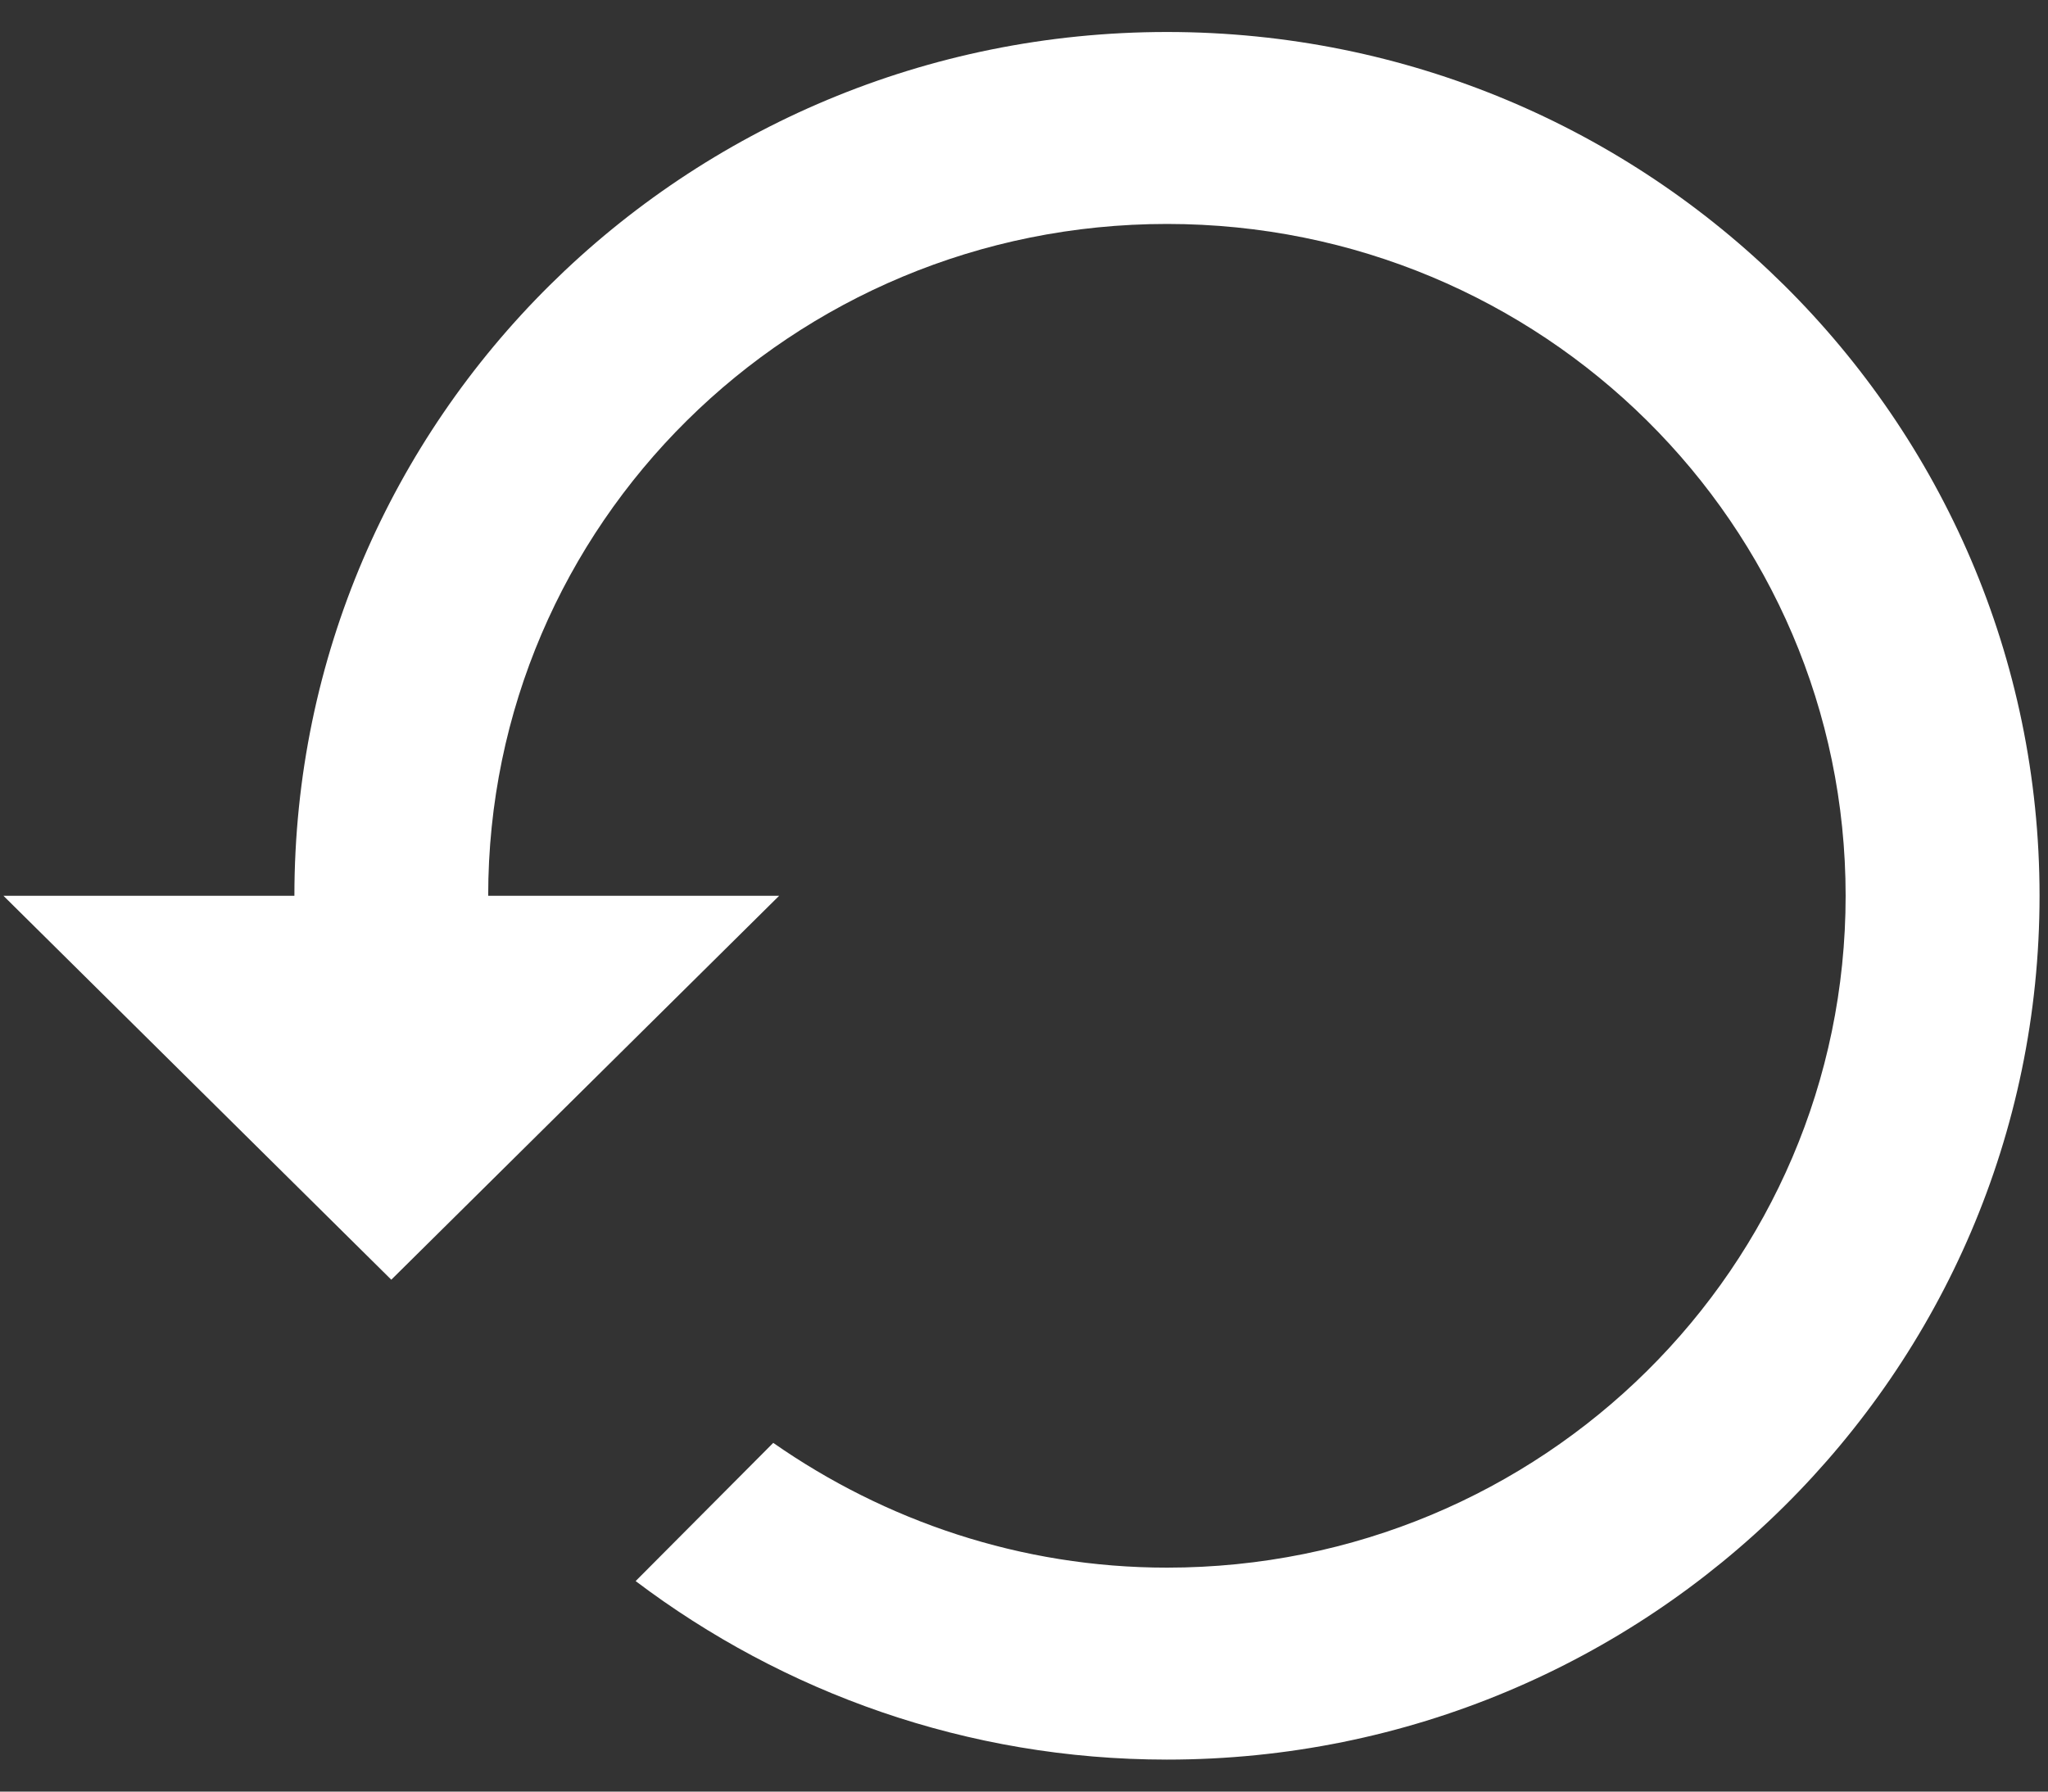 <svg width="16" height="14" viewBox="0 0 16 14" fill="none" xmlns="http://www.w3.org/2000/svg">
<rect x="0" y="0" width="16" height="14" fill="#333333" stroke="none"/>
<path d="M9.117 0.25C5.352 0.25 2.3 3.272 2.3 7H0.027L3.057 10L6.087 7H3.814C3.814 4.098 6.185 1.75 9.117 1.75C12.048 1.75 14.419 4.098 14.419 7C14.419 9.902 12.048 12.25 9.117 12.25C7.973 12.25 6.912 11.883 6.041 11.275L4.966 12.355C6.117 13.225 7.556 13.75 9.117 13.75C12.881 13.75 15.934 10.727 15.934 7C15.934 3.272 12.881 0.25 9.117 0.25Z" fill="white"/>
</svg>

